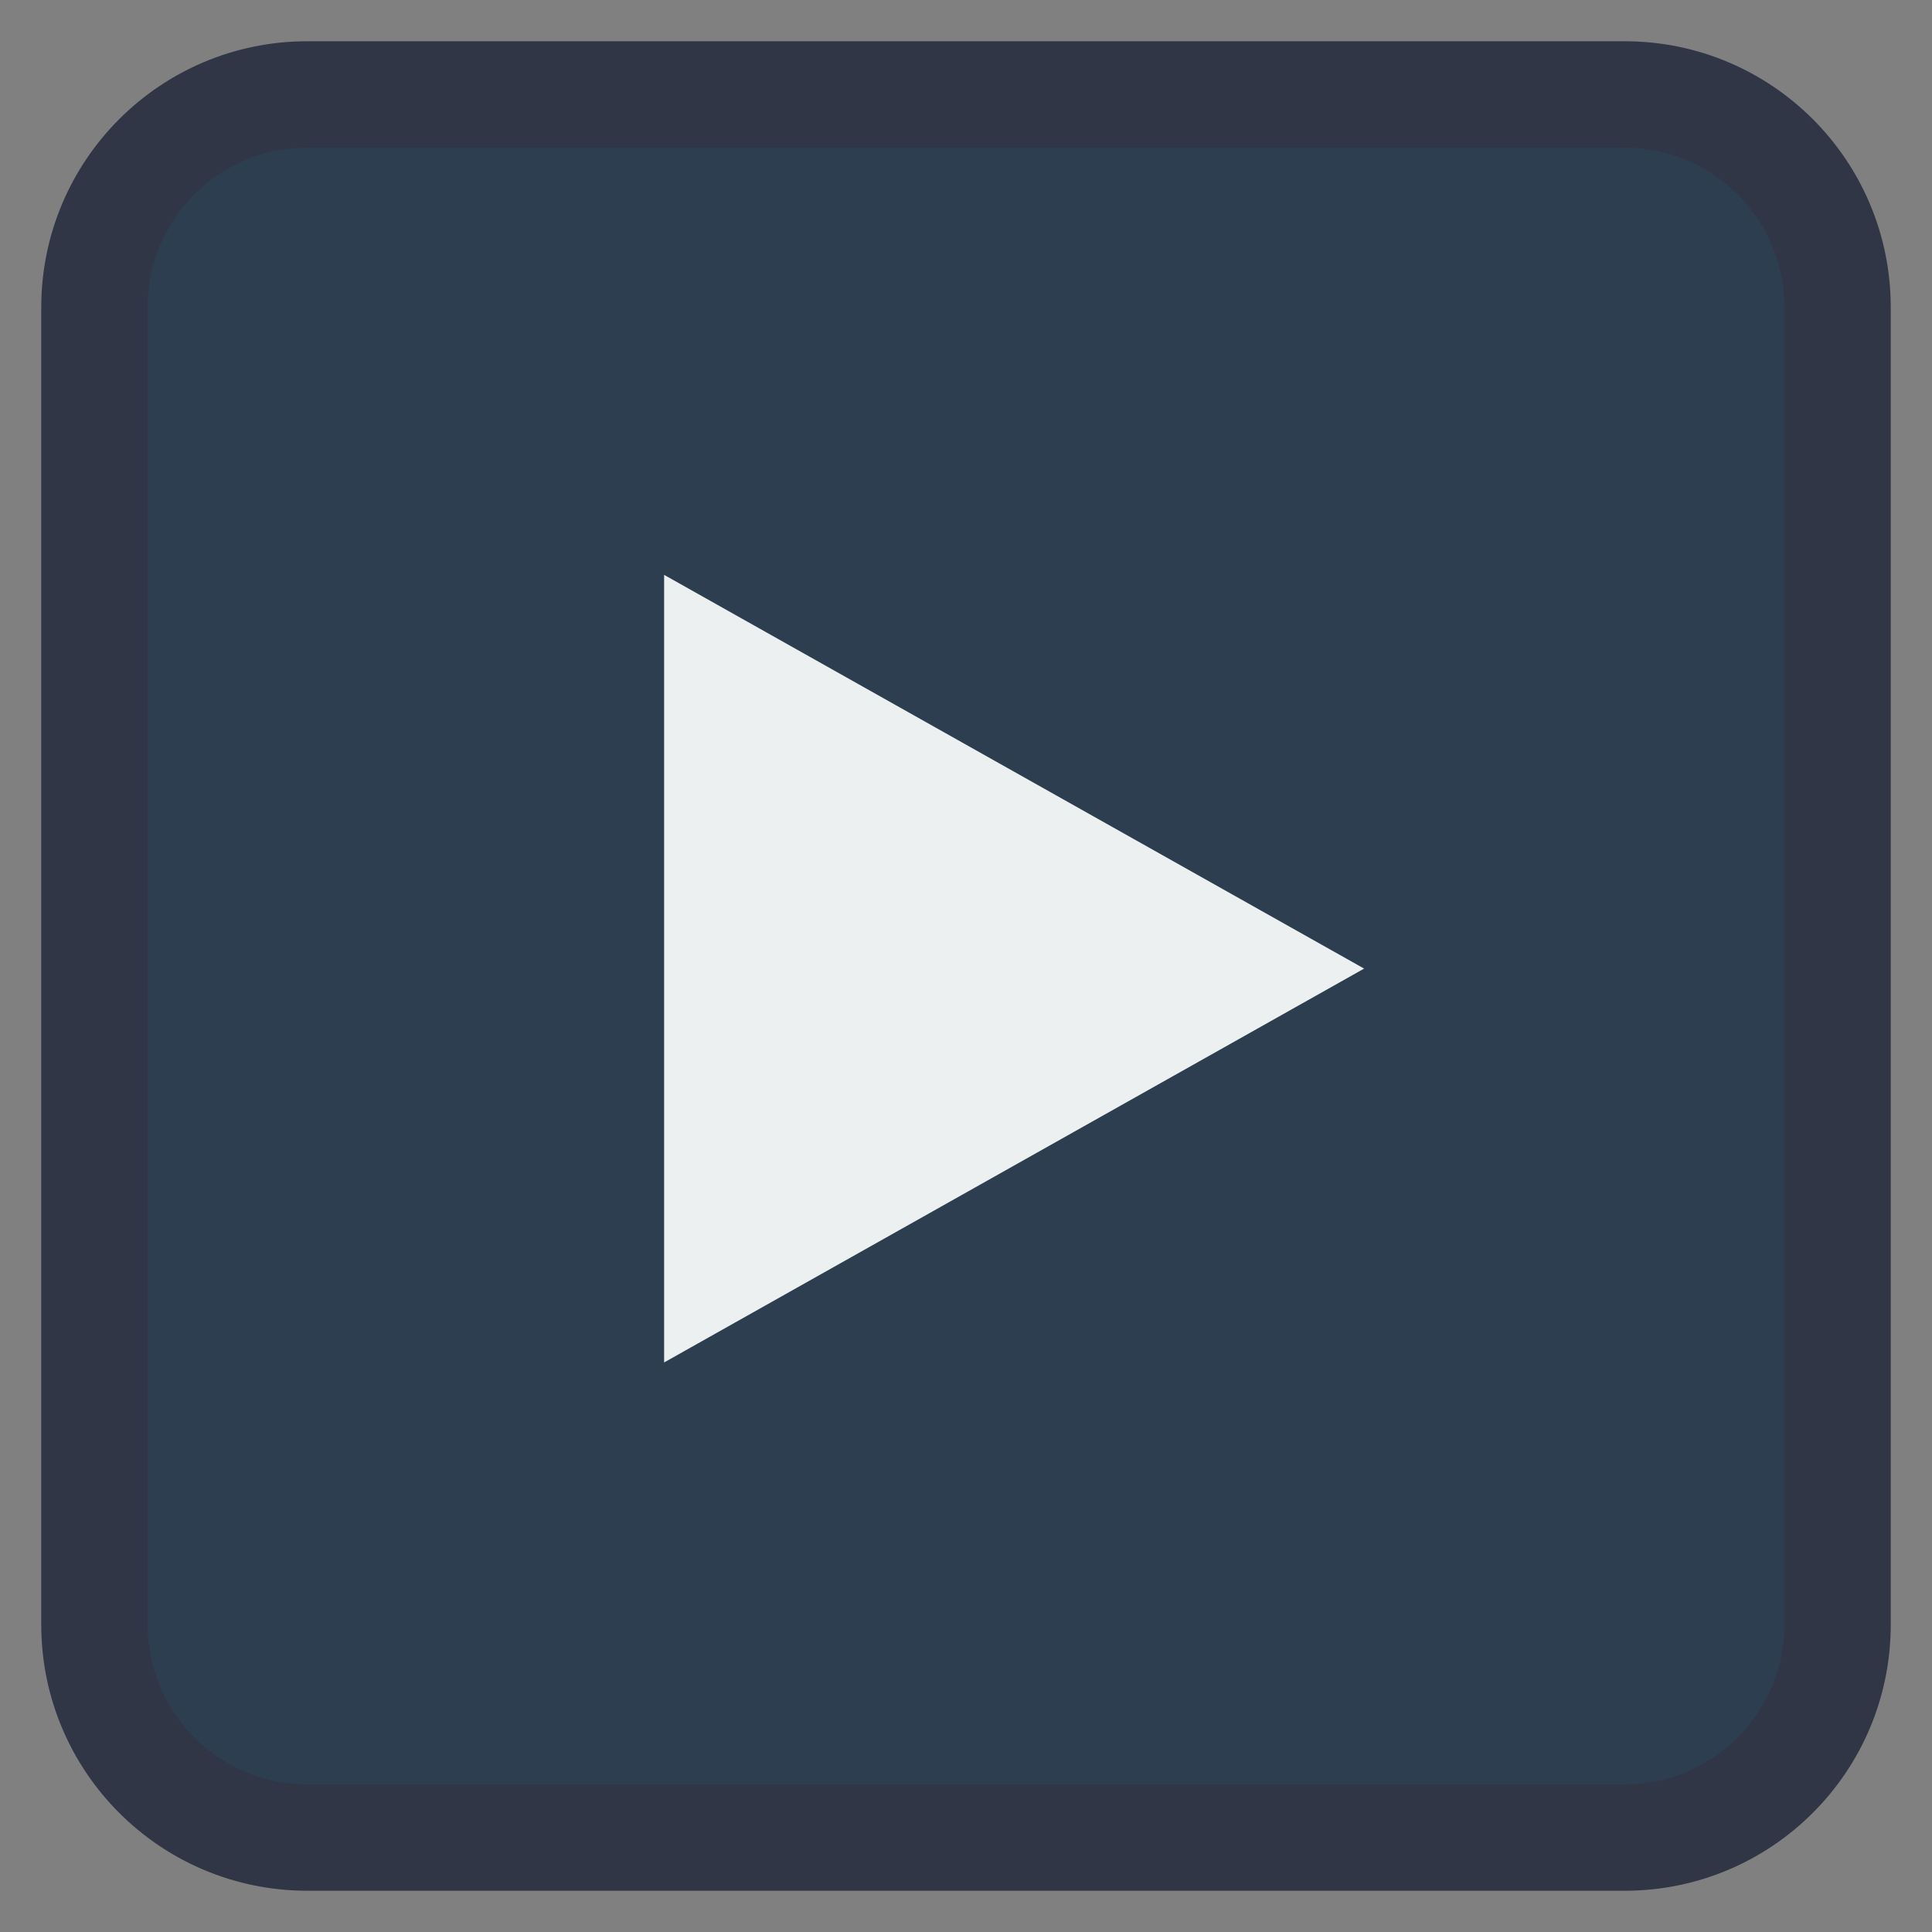 
<svg xmlns="http://www.w3.org/2000/svg" xmlns:xlink="http://www.w3.org/1999/xlink" width="64px" height="64px" viewBox="0 0 64 64" version="1.1">
<rect x="0" y="0" width="64" height="64" fill="#808080" stroke="none"/>
<g id="surface1">
<path style="fill-rule:nonzero;fill:rgb(17.255%,24.314%,31.373%);fill-opacity:1;stroke-width:7.05;stroke-linecap:butt;stroke-linejoin:miter;stroke:rgb(19.216%,21.176%,27.843%);stroke-opacity:1;stroke-miterlimit:4;" d="M 20.359 930.62 L 107.641 930.62 C 115.43 930.62 121.742 936.933 121.742 944.722 L 121.742 1032.003 C 121.742 1039.792 115.43 1046.104 107.641 1046.104 L 20.359 1046.104 C 12.57 1046.104 6.258 1039.792 6.258 1032.003 L 6.258 944.722 C 6.258 936.933 12.57 930.62 20.359 930.62 Z M 20.359 930.62 " transform="matrix(0.5,0,0,0.5,0,-462.181)"/>
<path style=" stroke:none;fill-rule:nonzero;fill:rgb(92.549%,94.118%,94.51%);fill-opacity:1;" d="M 45.188 32.086 L 22 45.133 L 22 19.043 Z M 45.188 32.086 "/>
</g>
</svg>
